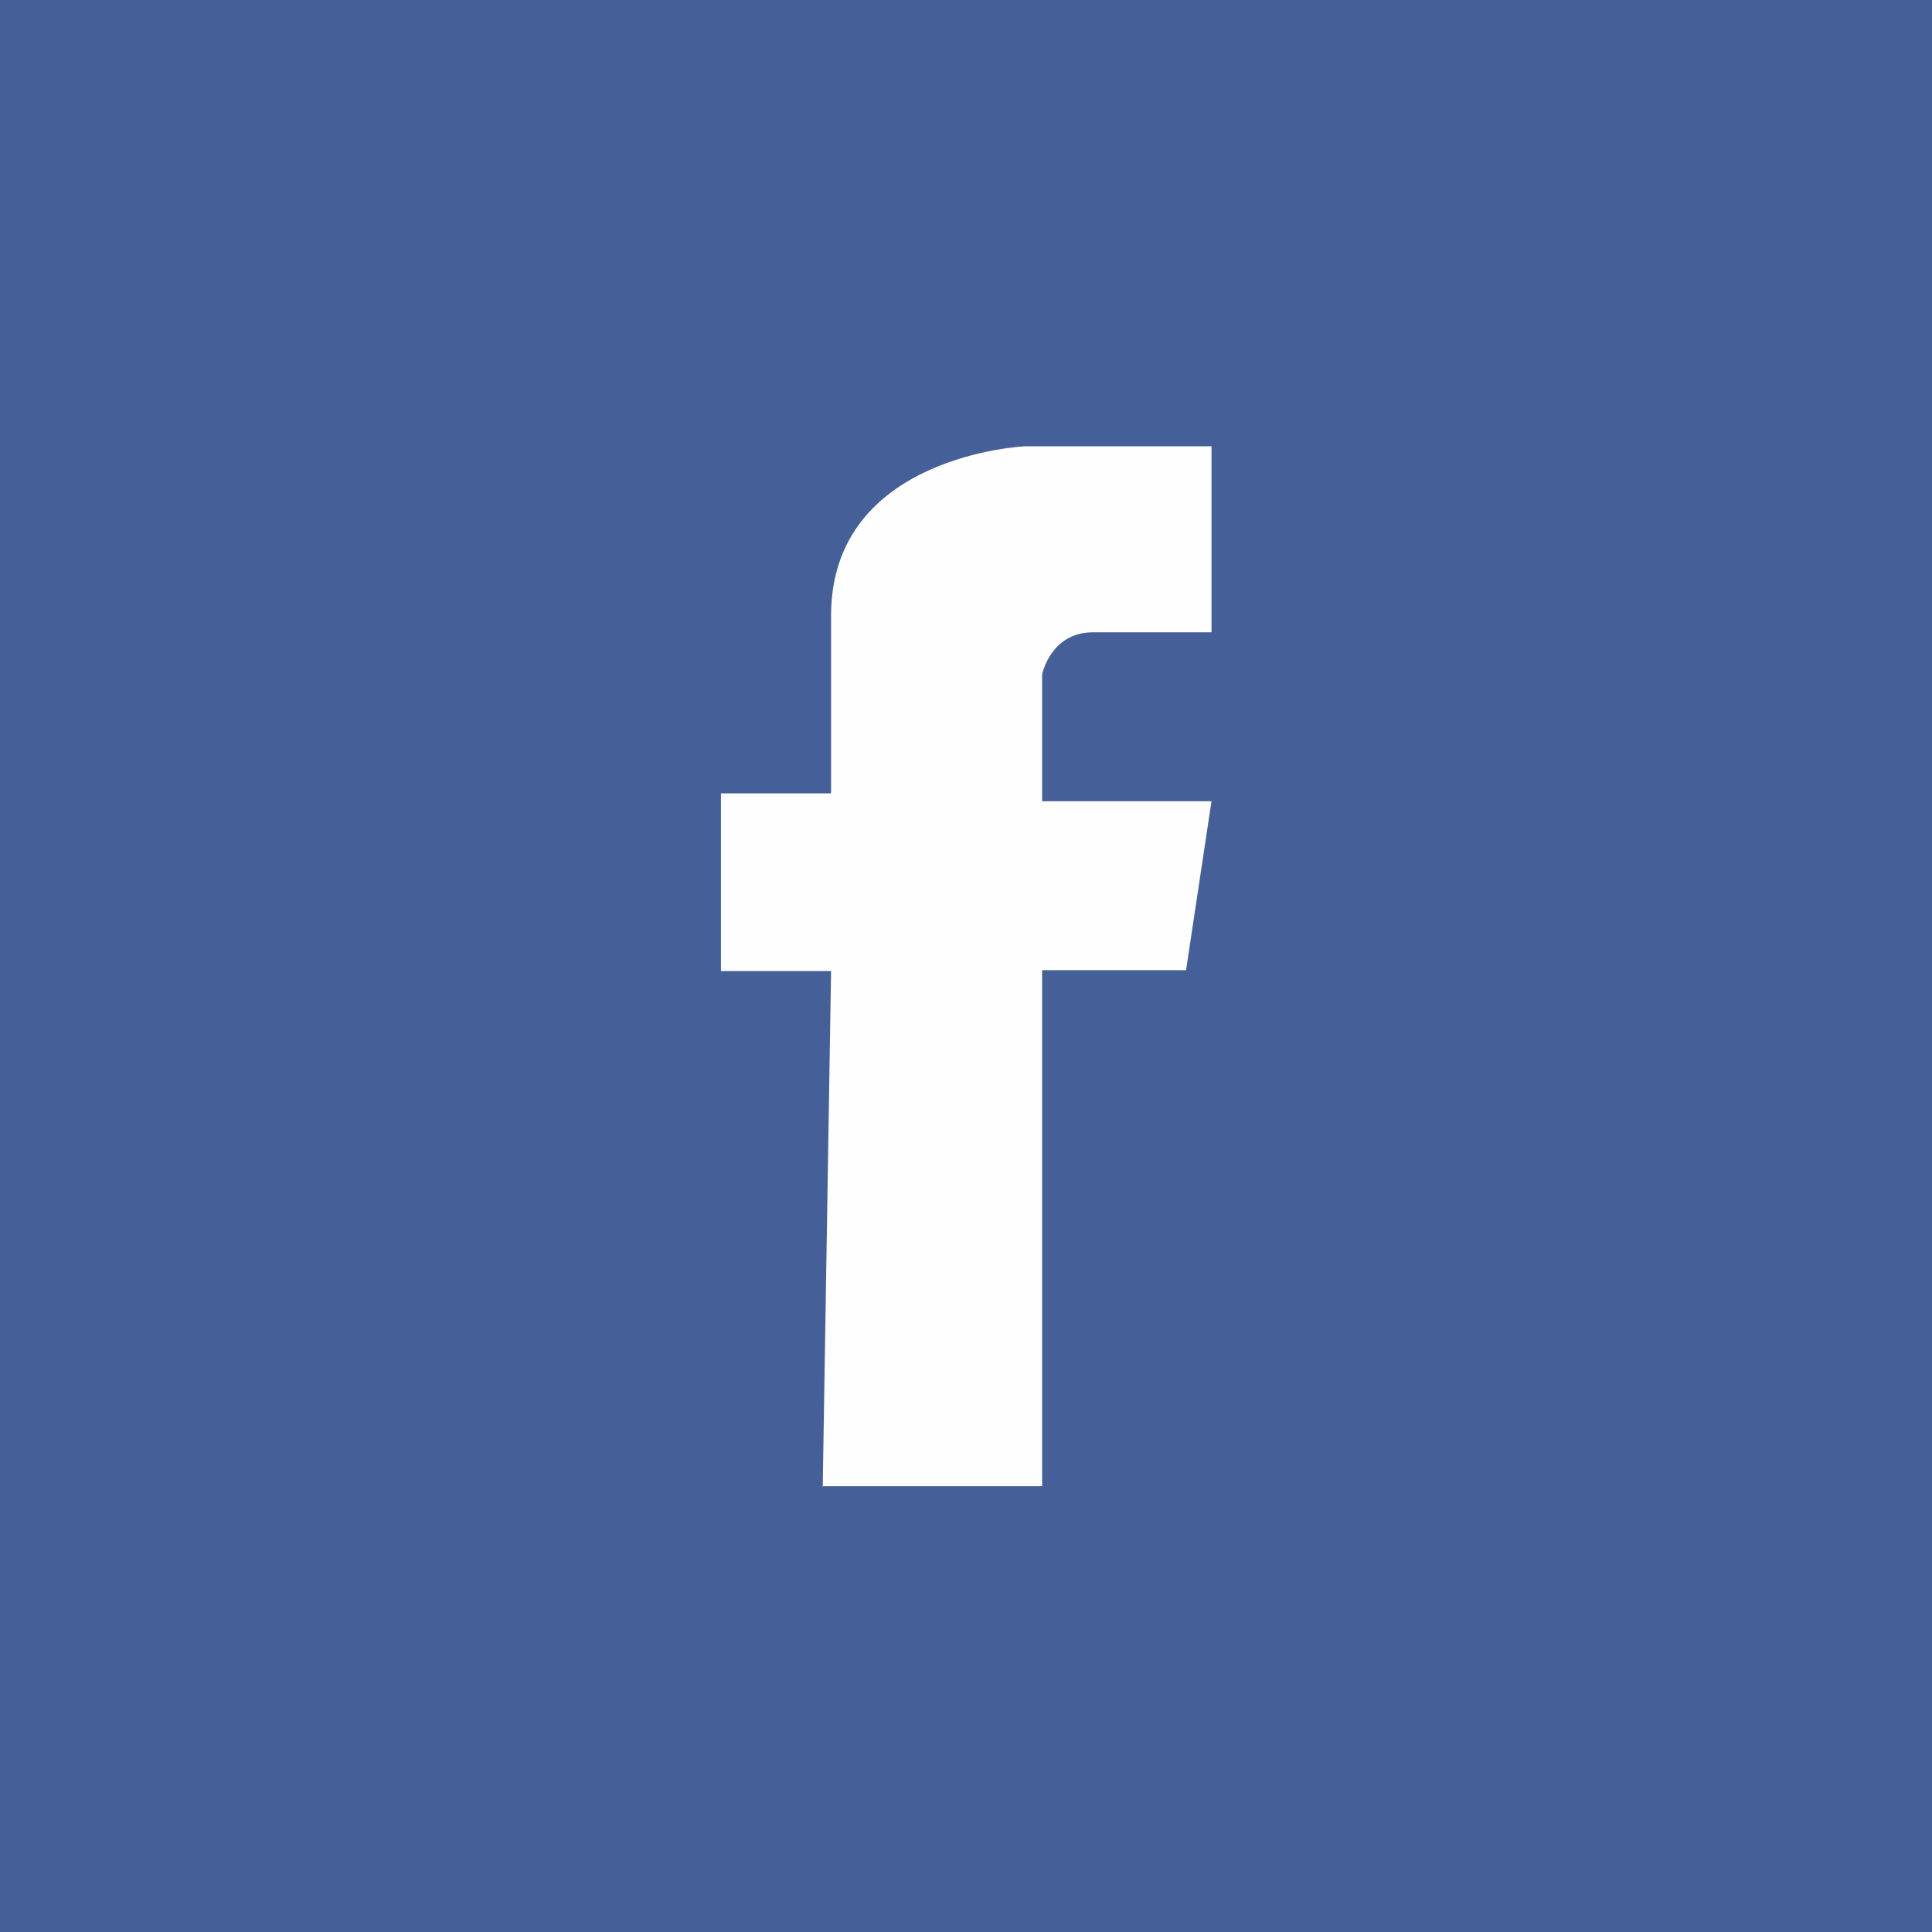 <svg xmlns="http://www.w3.org/2000/svg" xml:space="preserve" width="48px" height="48px" version="1.1" style="shape-rendering:geometricPrecision; text-rendering:geometricPrecision; image-rendering:optimizeQuality; fill-rule:evenodd; clip-rule:evenodd"
viewBox="0 0 4403 4403"
 xmlns:xlink="http://www.w3.org/1999/xlink">
 <defs>
  <style type="text/css">
   <![CDATA[
    .fil1 {fill:#FEFEFE}
    .fil0 {fill:#456099}
   ]]>
  </style>
 </defs>
 <g id="Слой_x0020_1">
  <polygon class="fil0" points="0,0 0,4403 4403,4403 4403,0 "/>
  <path class="fil1" d="M1874 3387l501 0 0 -1176 328 0 58 -385 -386 0 0 -289c0,0 19,-96 116,-96 96,0 270,0 270,0l0 -424 -424 0c0,0 -443,19 -443,386 0,366 0,405 0,405l-251 0 0 405 251 0 -19 1176z"/>
 </g>
</svg>
